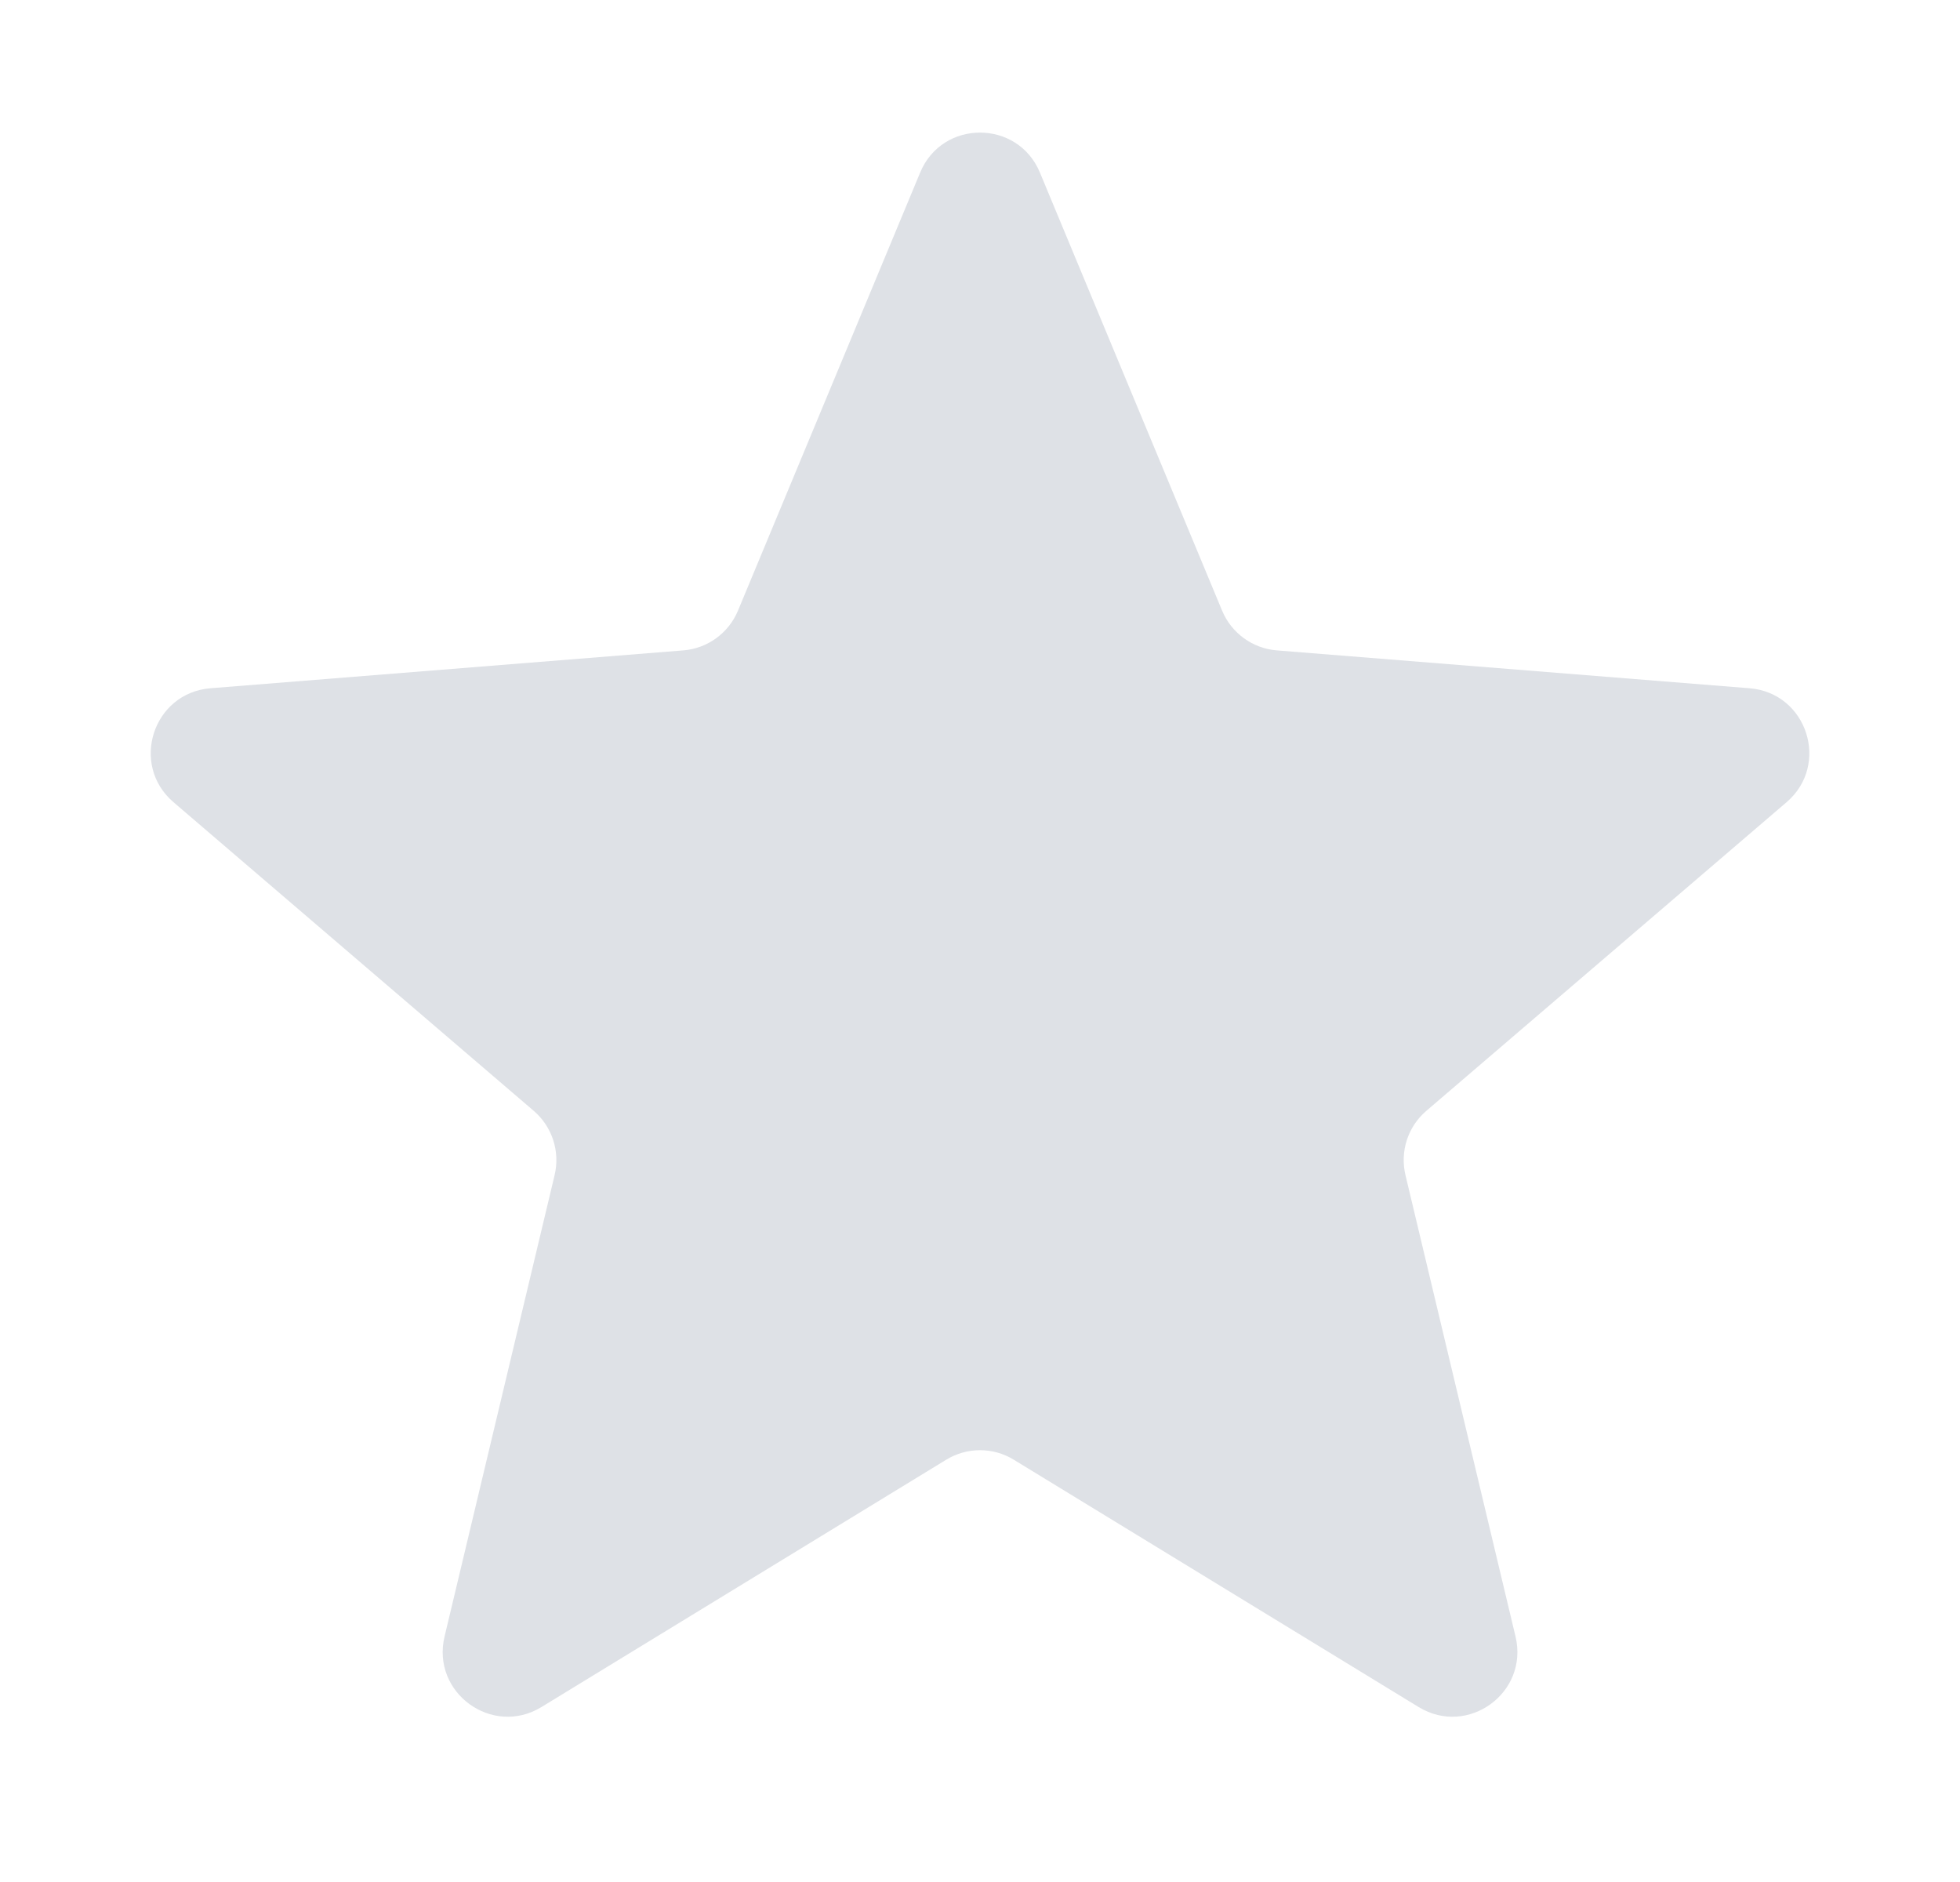 <svg width="25" height="24" viewBox="0 0 25 24" fill="none" xmlns="http://www.w3.org/2000/svg">
<path d="M11.737 2.2C12.019 1.521 12.981 1.521 13.264 2.2L15.588 7.787C15.707 8.073 15.976 8.269 16.285 8.294L22.316 8.777C23.049 8.836 23.347 9.751 22.788 10.23L18.193 14.166C17.957 14.368 17.855 14.684 17.927 14.986L19.331 20.871C19.501 21.587 18.723 22.152 18.095 21.769L12.931 18.615C12.667 18.453 12.334 18.453 12.069 18.615L6.906 21.769C6.278 22.152 5.5 21.587 5.67 20.871L7.074 14.986C7.146 14.684 7.043 14.368 6.808 14.166L2.213 10.23C1.654 9.751 1.951 8.836 2.684 8.777L8.716 8.294C9.025 8.269 9.294 8.073 9.413 7.787L11.737 2.2Z" fill="url(#paint0_linear_1_1337)"/>
<defs>
<linearGradient id="paint0_linear_1_1337" x1="1.922" y1="1.691" x2="23.078" y2="1.691" gradientUnits="userSpaceOnUse">
<stop offset="0.5" stop-color="#DEE1E6"/>
<stop offset="0.5" stop-color="#DEE1E6"/>
</linearGradient>
</defs>
</svg>

